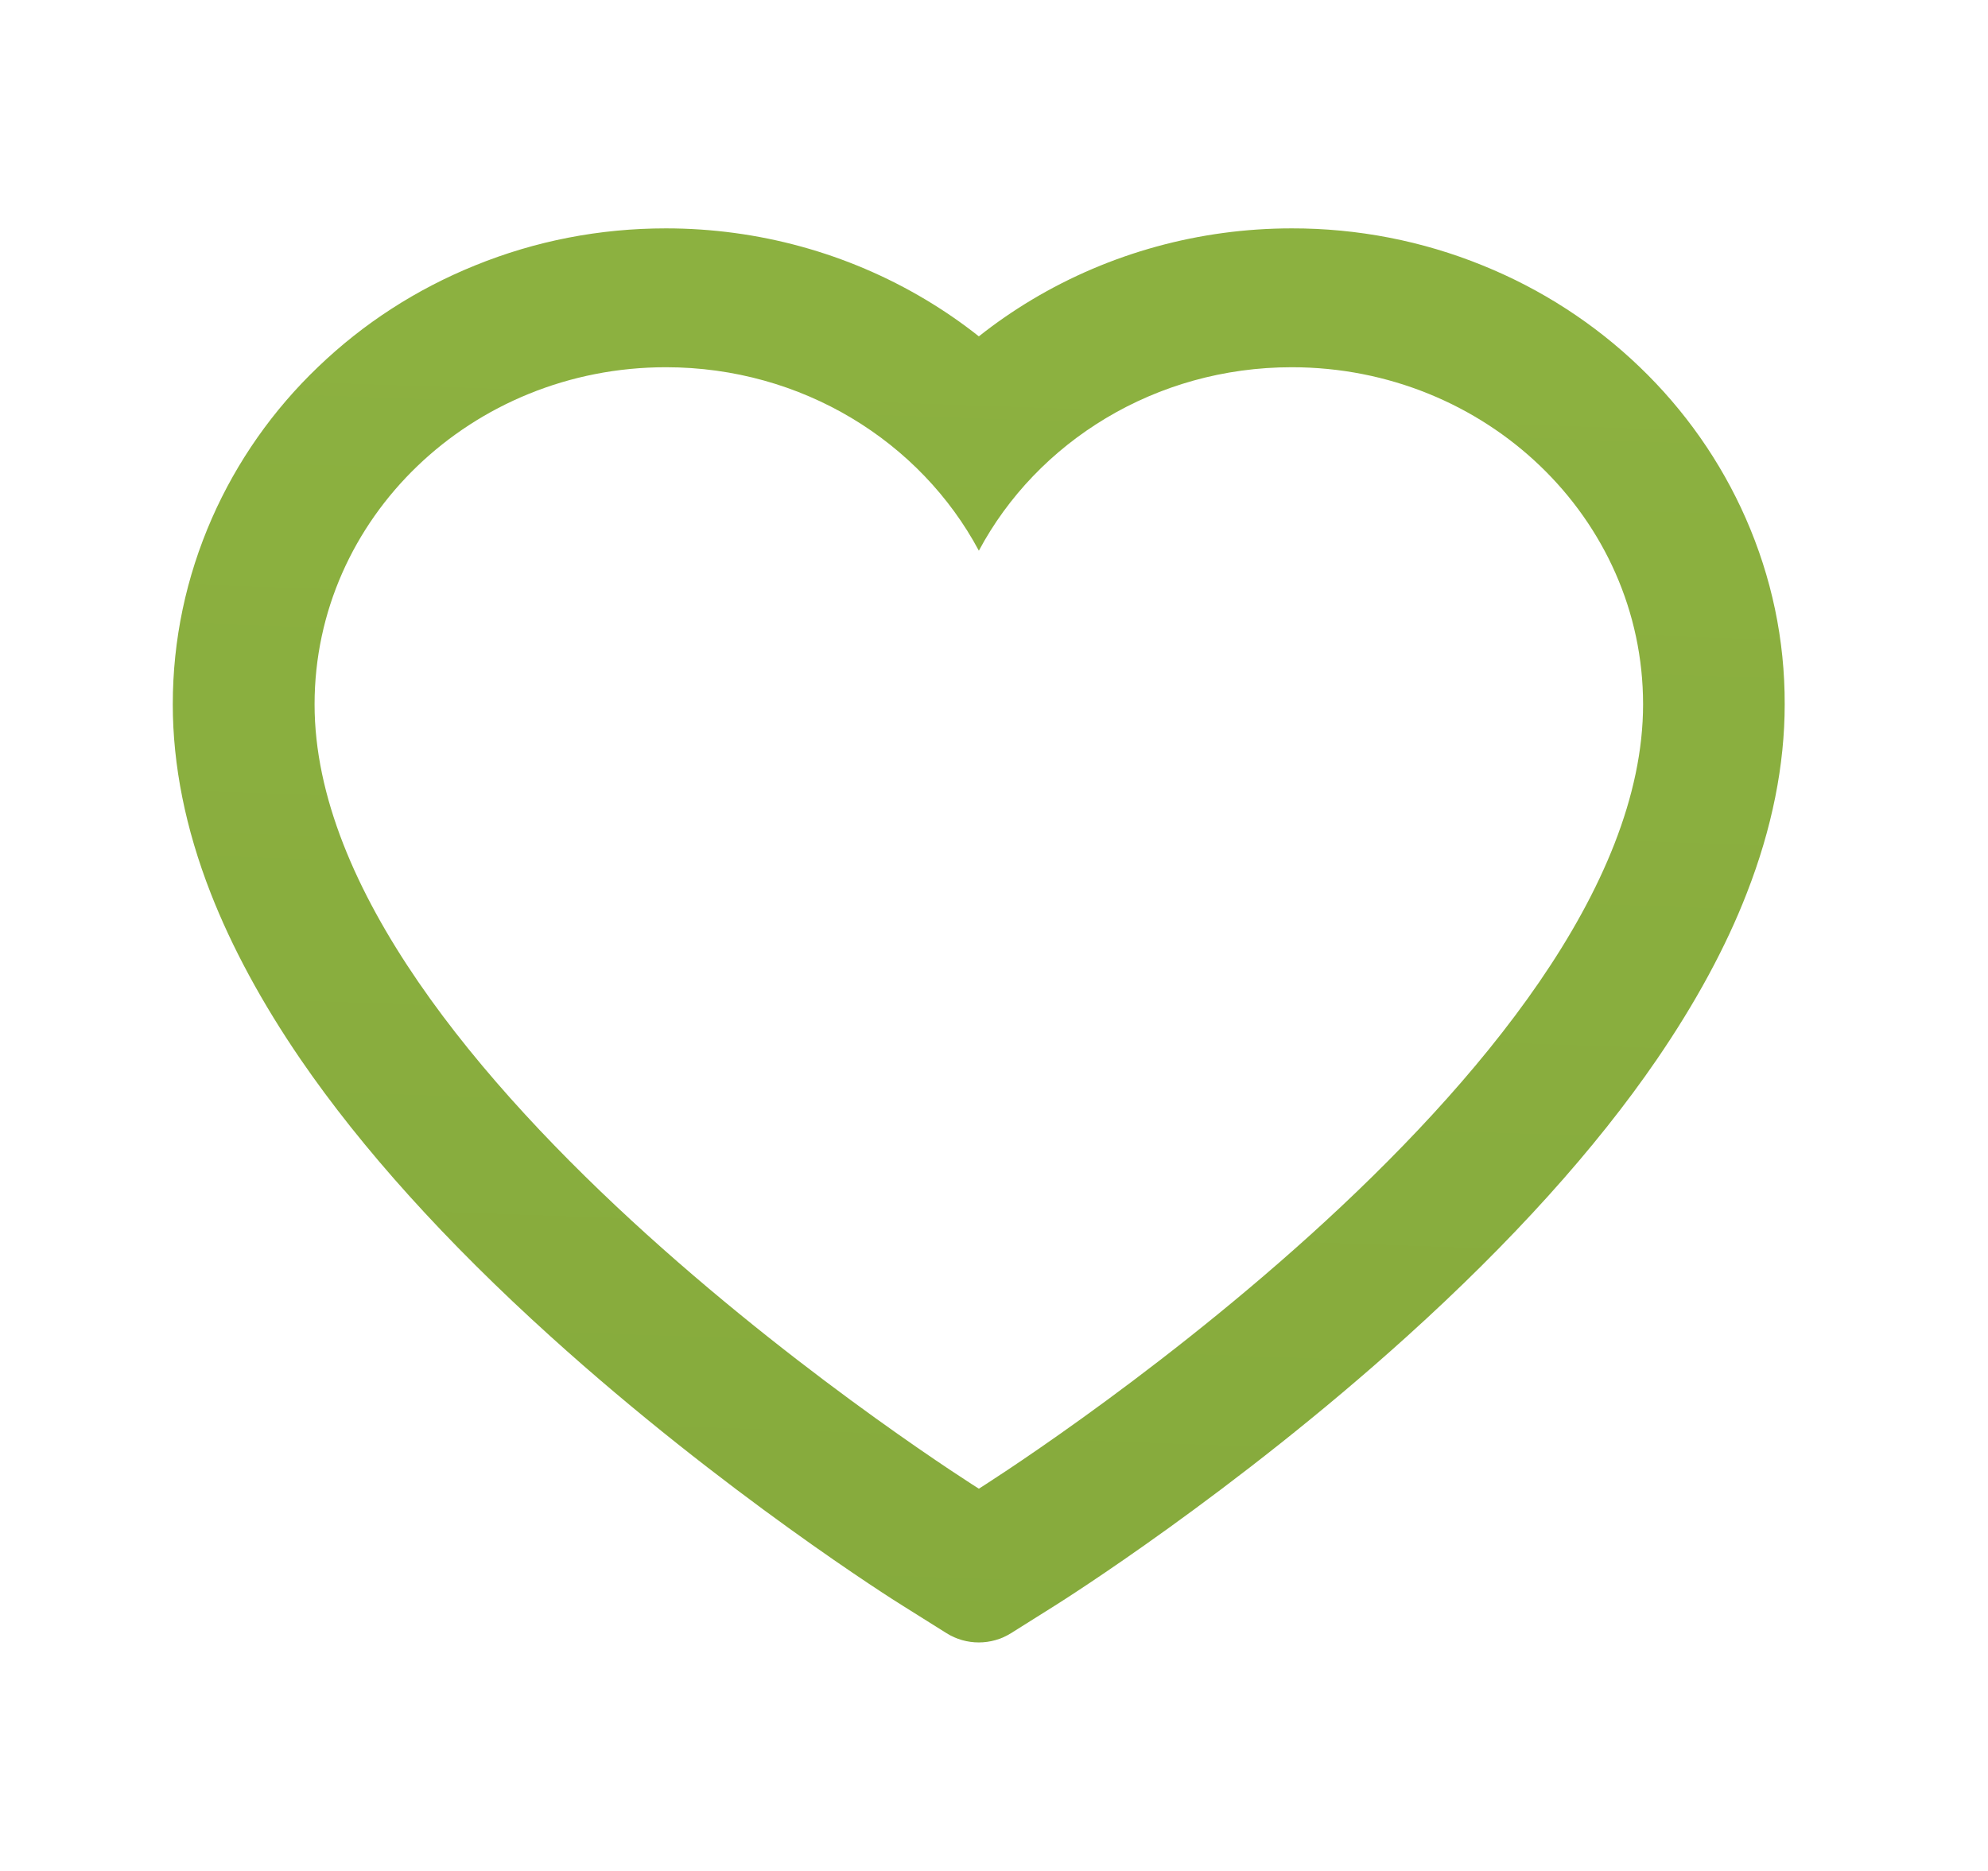 <svg width="34" height="32" viewBox="0 0 34 32" fill="none" xmlns="http://www.w3.org/2000/svg">
<path d="M29.856 8.863C29.429 7.893 28.812 7.014 28.041 6.275C27.269 5.534 26.359 4.945 25.36 4.541C24.325 4.119 23.214 3.904 22.092 3.906C20.519 3.906 18.984 4.328 17.65 5.125C17.331 5.316 17.028 5.525 16.741 5.753C16.454 5.525 16.15 5.316 15.831 5.125C14.497 4.328 12.963 3.906 11.389 3.906C10.256 3.906 9.159 4.119 8.122 4.541C7.12 4.947 6.216 5.531 5.441 6.275C4.669 7.013 4.052 7.892 3.625 8.863C3.182 9.872 2.955 10.944 2.955 12.047C2.955 13.088 3.172 14.172 3.603 15.275C3.963 16.197 4.48 17.153 5.141 18.119C6.188 19.647 7.627 21.241 9.414 22.856C12.375 25.534 15.308 27.384 15.432 27.459L16.189 27.934C16.524 28.144 16.955 28.144 17.29 27.934L18.046 27.459C18.17 27.381 21.1 25.534 24.064 22.856C25.852 21.241 27.291 19.647 28.337 18.119C28.998 17.153 29.518 16.197 29.875 15.275C30.306 14.172 30.523 13.088 30.523 12.047C30.526 10.944 30.3 9.872 29.856 8.863ZM16.741 25.462C16.741 25.462 5.38 18.334 5.38 12.047C5.38 8.863 8.07 6.281 11.389 6.281C13.722 6.281 15.745 7.556 16.741 9.419C17.736 7.556 19.76 6.281 22.092 6.281C25.411 6.281 28.101 8.863 28.101 12.047C28.101 18.334 16.741 25.462 16.741 25.462Z" fill="url(#paint0_linear_714_1792)"/>
<defs>
<linearGradient id="paint0_linear_714_1792" x1="4.791" y1="36.499" x2="5.898" y2="4.798" gradientUnits="userSpaceOnUse">
<stop stop-color="#84A83B"/>
<stop offset="1" stop-color="#8CB140"/>
</linearGradient>
</defs>
</svg>

